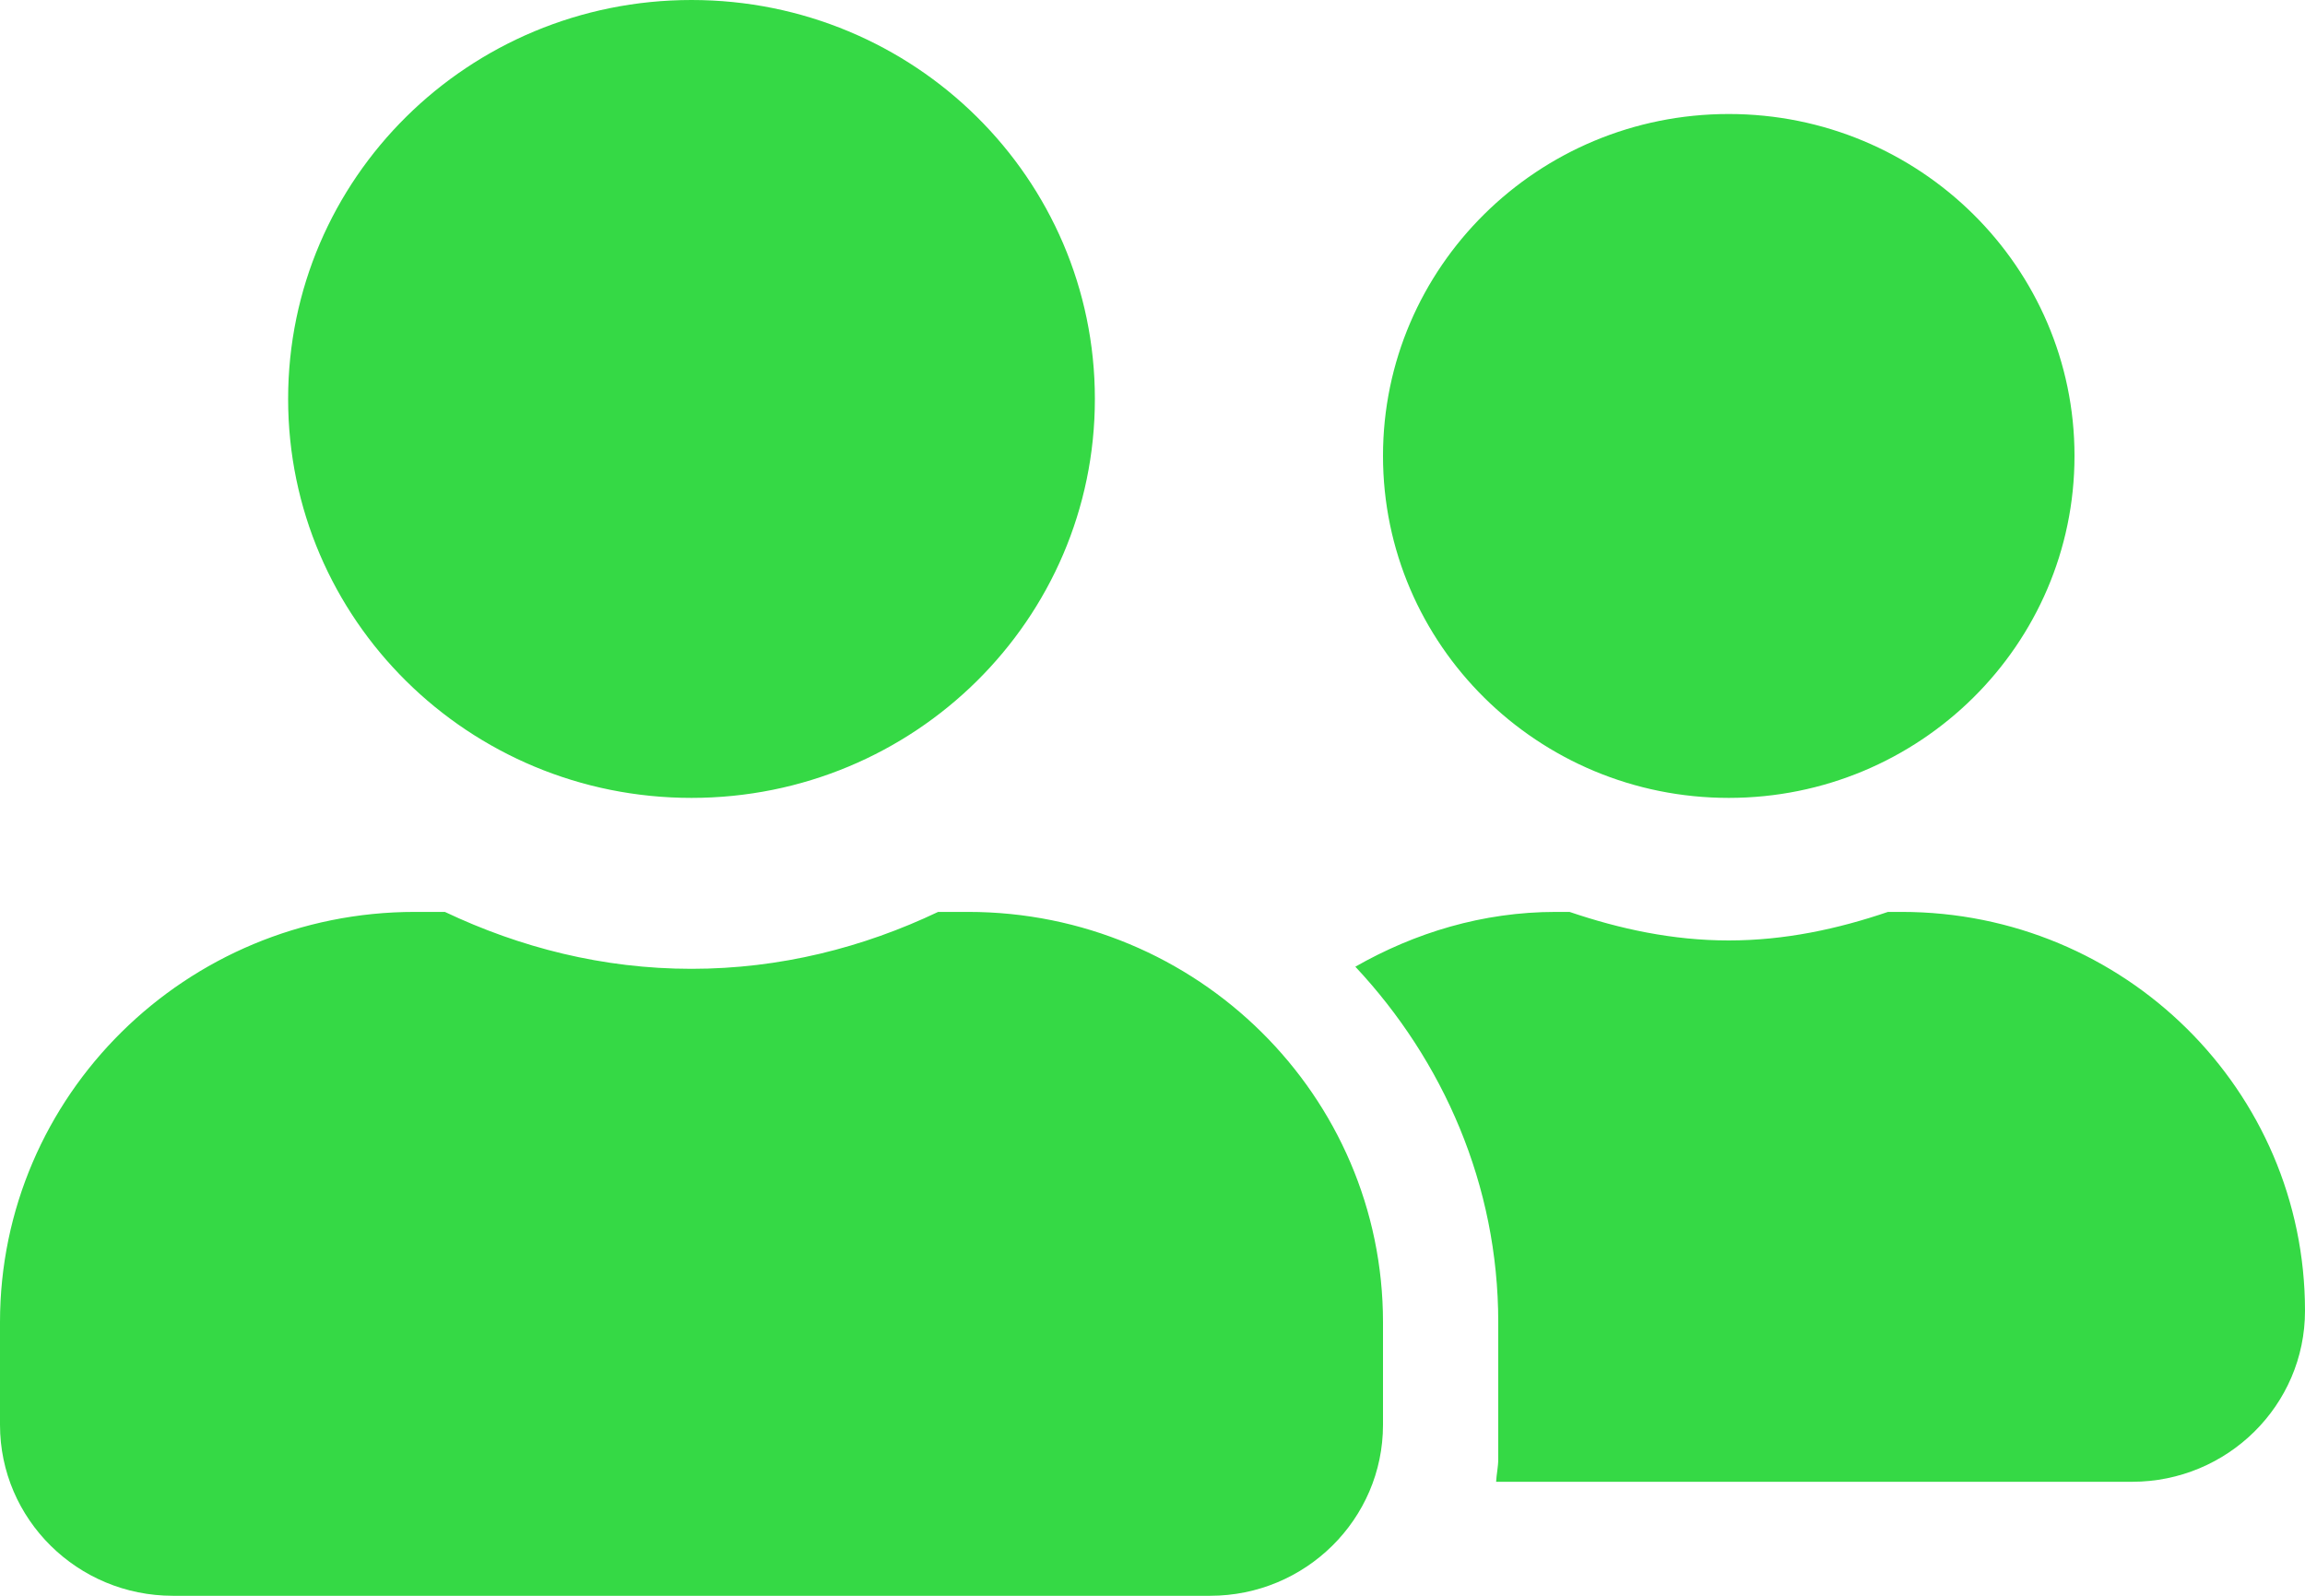 <svg width="13" height="9" viewBox="0 0 13 9" fill="none" xmlns="http://www.w3.org/2000/svg">
                      <path
                        d="M3.9 4.5C5.157 4.5 6.175 3.494 6.175 2.25C6.175 1.006 5.157 0 3.9 0C2.643 0 1.625 1.006 1.625 2.25C1.625 3.494 2.643 4.5 3.9 4.5ZM5.46 5.143H5.291C4.869 5.344 4.4 5.464 3.9 5.464C3.4 5.464 2.933 5.344 2.509 5.143H2.34C1.048 5.143 0 6.179 0 7.457V8.036C0 8.568 0.437 9 0.975 9H6.825C7.363 9 7.8 8.568 7.8 8.036V7.457C7.8 6.179 6.752 5.143 5.46 5.143ZM9.75 4.5C10.827 4.5 11.7 3.636 11.7 2.571C11.7 1.507 10.827 0.643 9.75 0.643C8.673 0.643 7.8 1.507 7.8 2.571C7.8 3.636 8.673 4.5 9.75 4.5ZM10.725 5.143H10.648C10.366 5.239 10.067 5.304 9.75 5.304C9.433 5.304 9.135 5.239 8.852 5.143H8.775C8.361 5.143 7.979 5.261 7.644 5.452C8.139 5.981 8.45 6.682 8.45 7.457V8.229C8.45 8.273 8.44 8.315 8.438 8.357H12.025C12.563 8.357 13 7.925 13 7.393C13 6.149 11.982 5.143 10.725 5.143Z"
                        fill="#35D945"
                      />
                    </svg>
